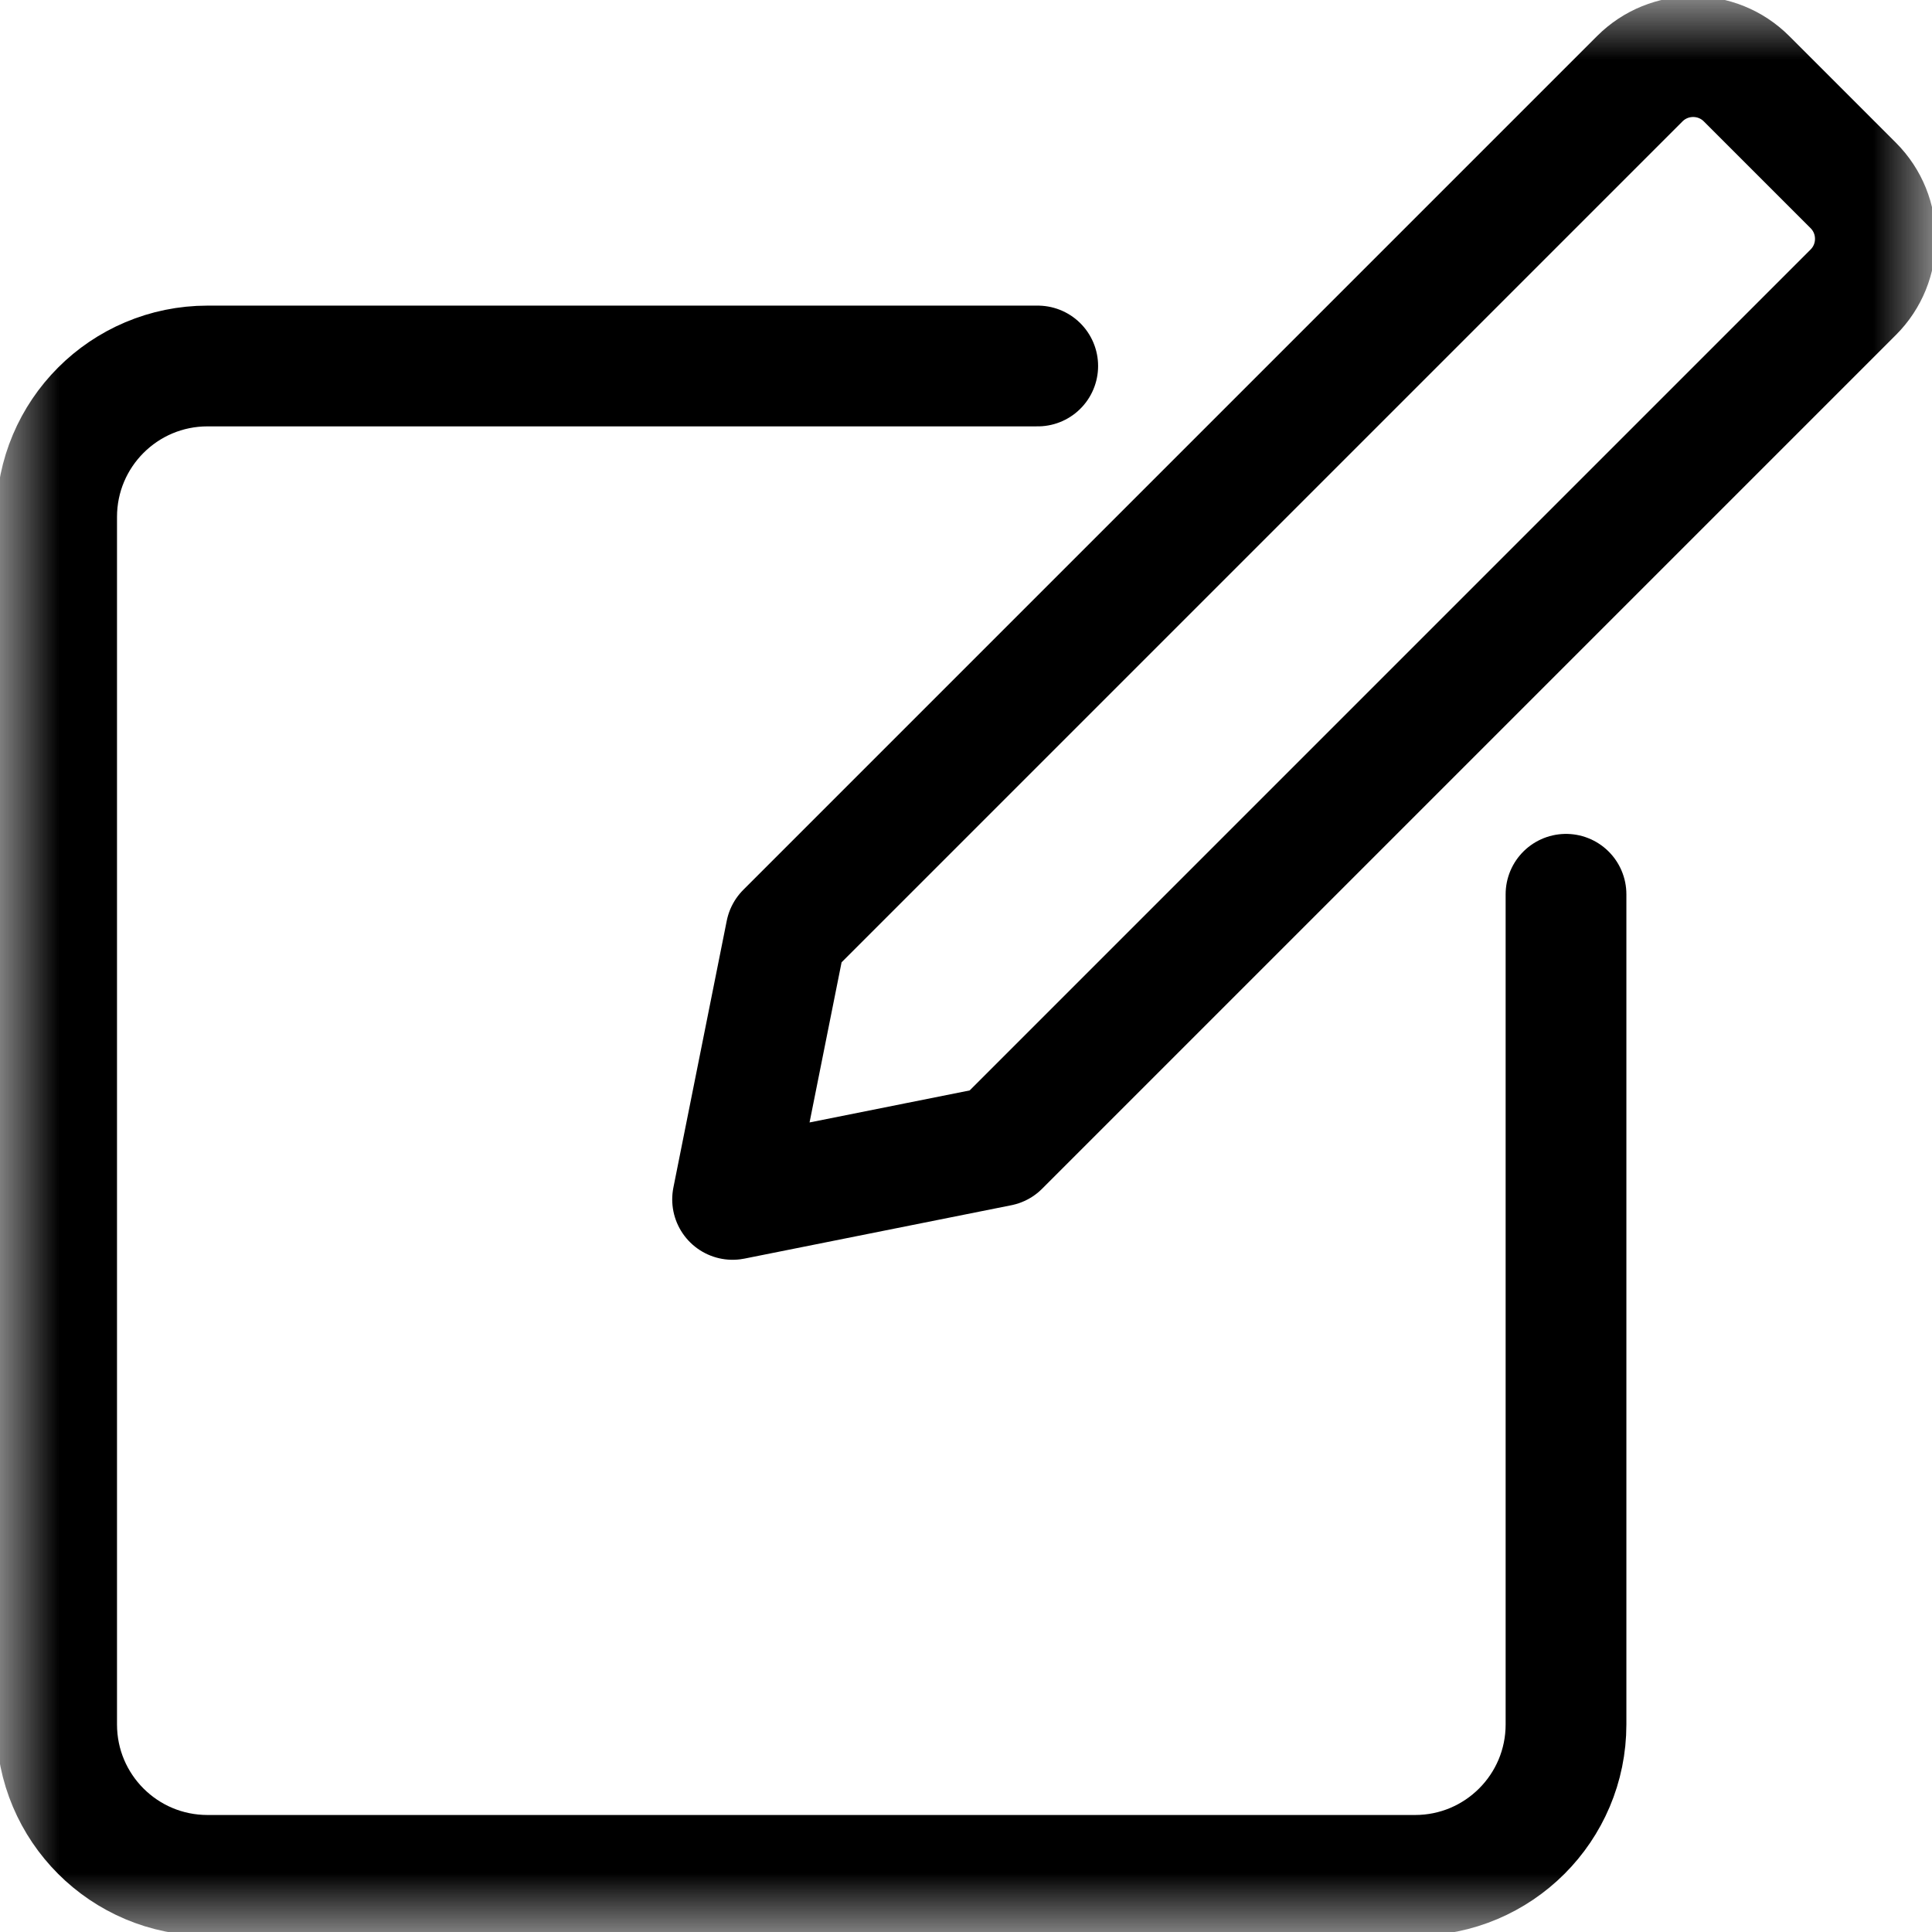 <svg width="16" height="16" viewBox="0 0 16 16" fill="none" xmlns="http://www.w3.org/2000/svg">
<g clip-path="url(#clip0_2124_5357)">
<mask id="mask0_2124_5357" style="mask-type:luminance" maskUnits="userSpaceOnUse" x="0" y="0" width="16" height="16">
<path d="M0 4.673e-05H16V16H0V4.673e-05Z" fill="white"/>
</mask>
<g mask="url(#mask0_2124_5357)">
<path d="M8.594 3.031H1.719C1.028 3.031 0.469 3.591 0.469 4.281V14.281C0.469 14.972 1.028 15.531 1.719 15.531H11.719C12.409 15.531 12.969 14.972 12.969 14.281V7.406" stroke="black" stroke-miterlimit="10" stroke-linecap="round" stroke-linejoin="round"/>
<path d="M15.348 2.42L8.277 9.491L6.067 9.933L6.509 7.723L13.58 0.652C13.824 0.408 14.22 0.408 14.464 0.652L15.348 1.536C15.592 1.78 15.592 2.176 15.348 2.42Z" stroke="black" stroke-miterlimit="10" stroke-linecap="round" stroke-linejoin="round"/>
</g>
</g>
<defs>
<clipPath id="clip0_2124_5357">
<rect width="16" height="16" fill="white"/>
</clipPath>
</defs>
</svg>
